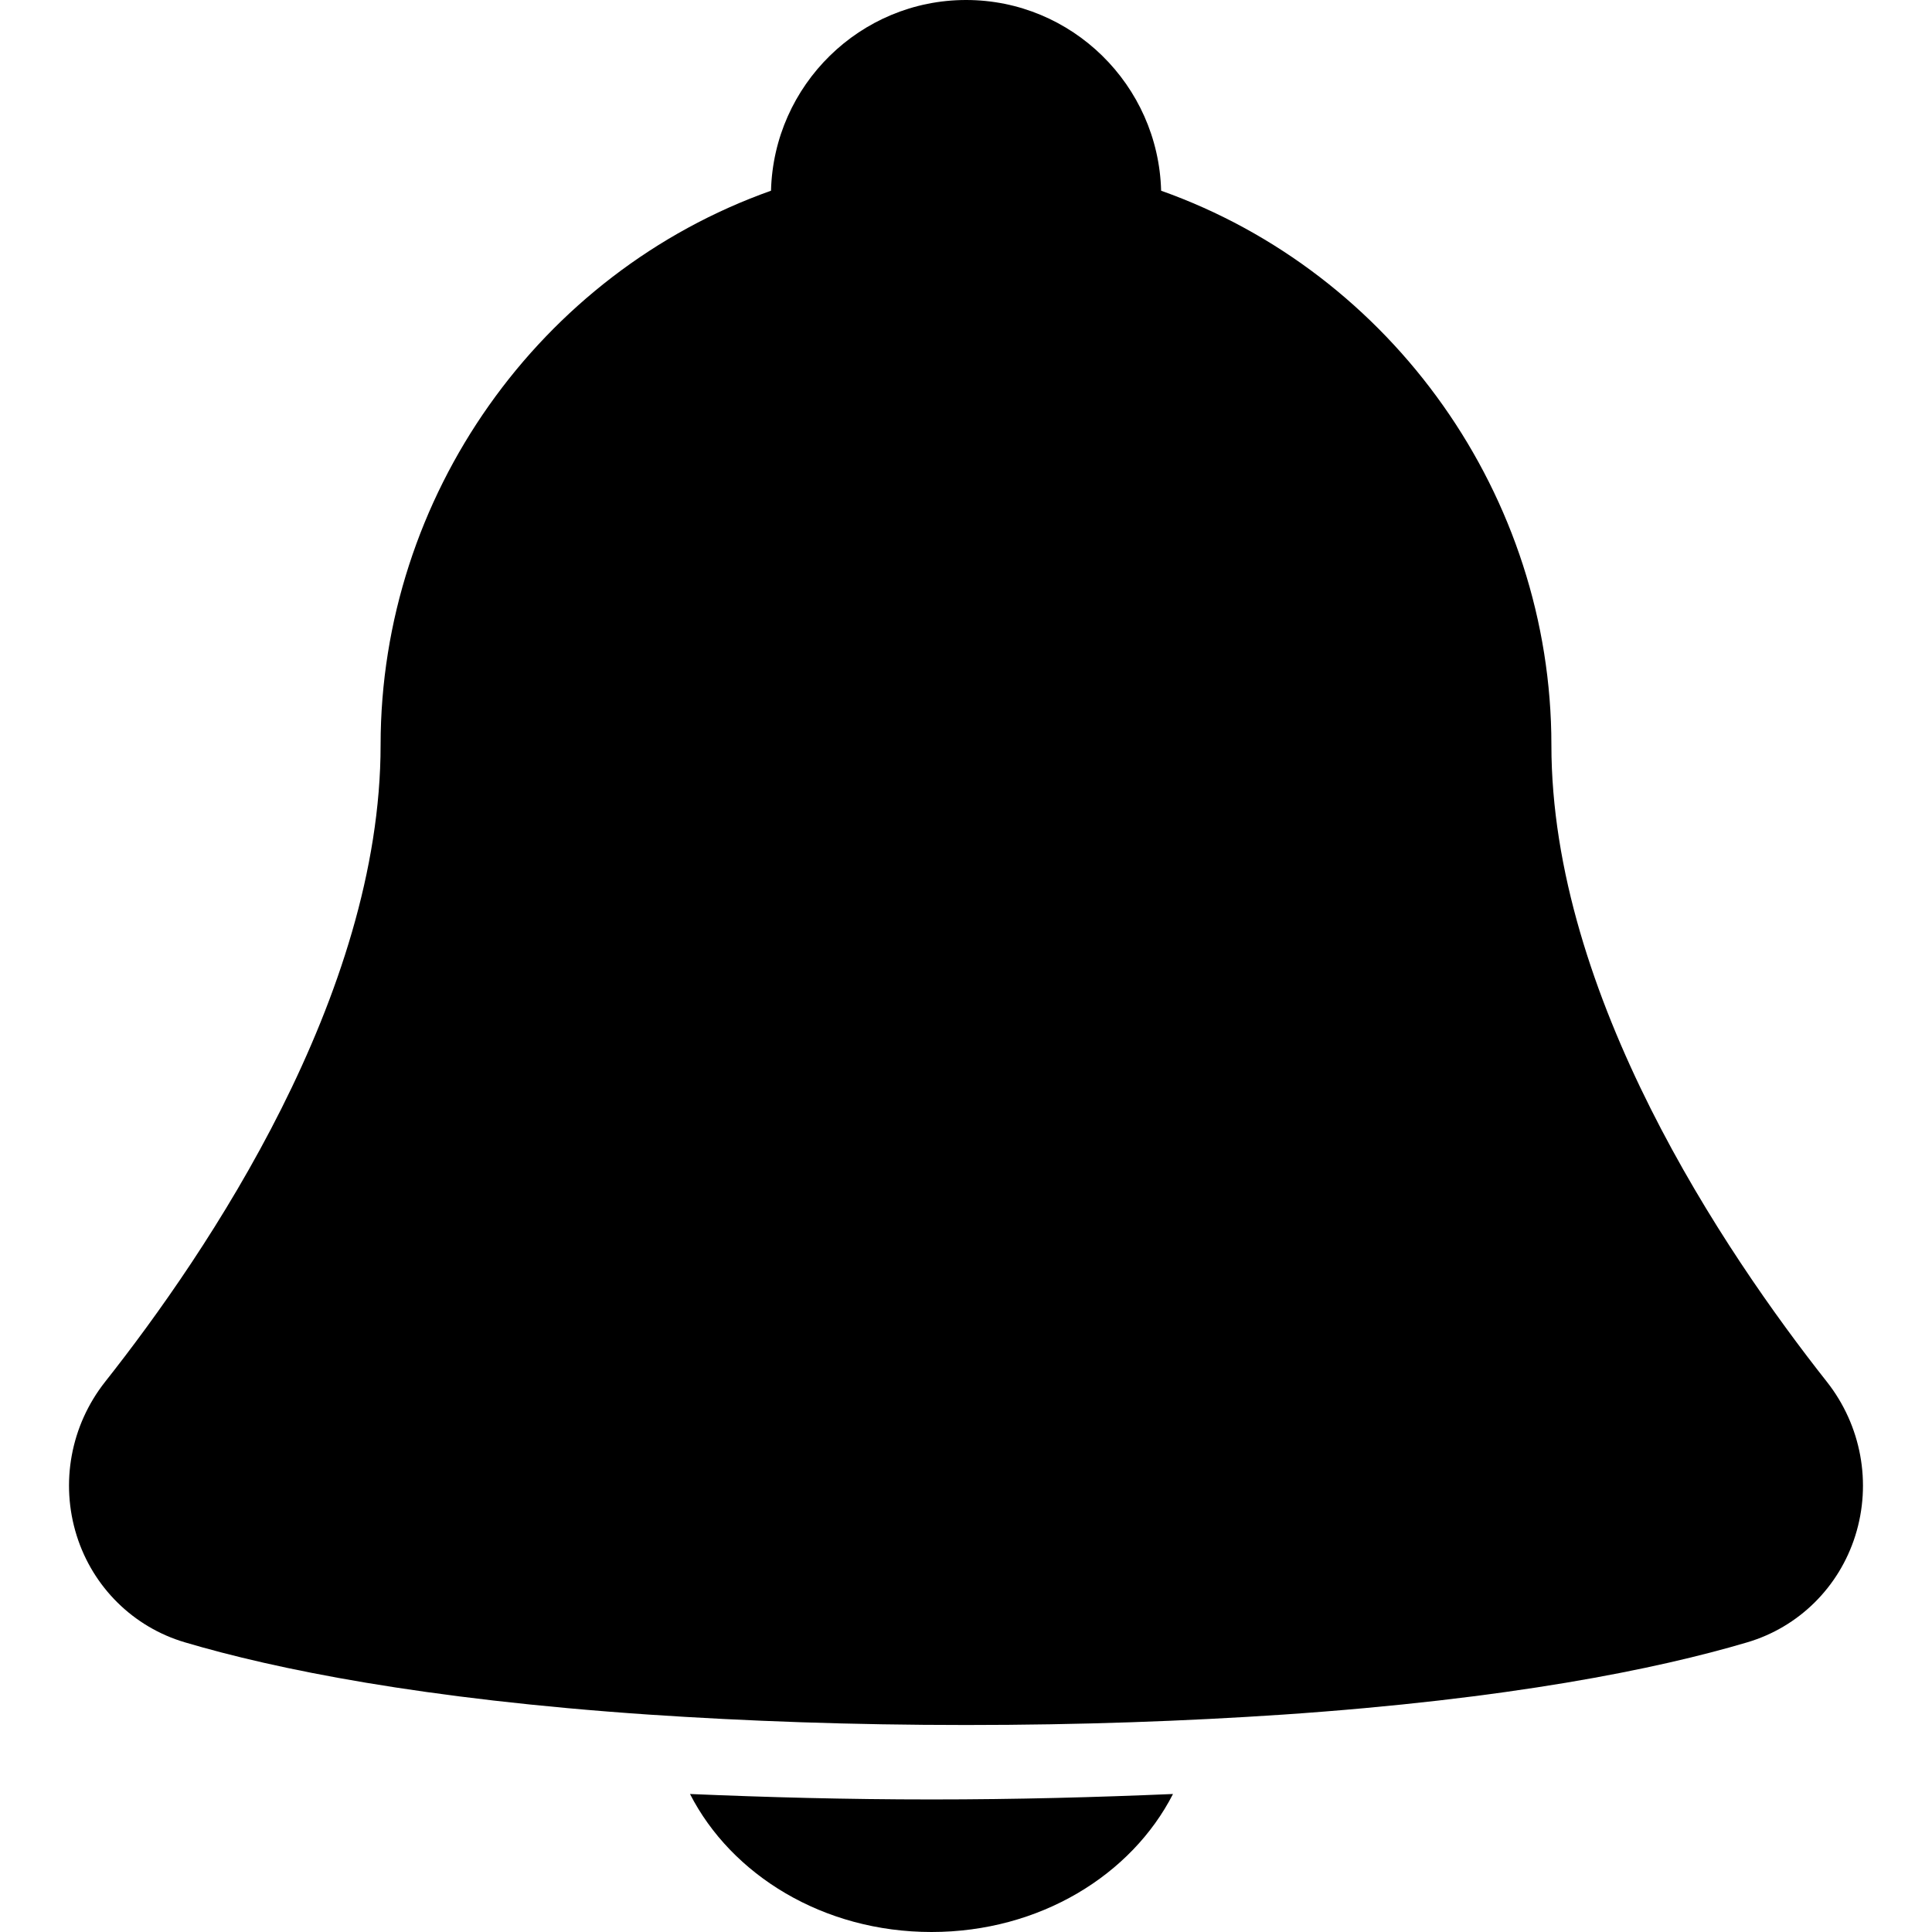 <svg width="28" height="28" viewBox="0 0 28 28" fill="none" xmlns="http://www.w3.org/2000/svg">
<path d="M10 26C10.6 27.173 11.93 28 13.5 28C15.07 28 16.4 27.173 17 26C15.893 26.047 14.742 26.079 13.5 26.079C12.258 26.079 11.107 26.047 10 26Z" fill="black"/>
<path d="M26.478 20.028C24.987 18.14 22.484 14.427 22.484 10.796C22.484 7.194 20.181 3.955 16.828 2.764C16.787 1.232 15.534 0 14.001 0C12.467 0 11.214 1.232 11.174 2.764C7.819 3.955 5.516 7.194 5.516 10.796C5.516 14.428 3.015 18.14 1.522 20.028C1.025 20.659 0.871 21.492 1.112 22.257C1.347 23.003 1.933 23.582 2.68 23.802C3.988 24.19 6.131 24.626 9.401 24.849C10.816 24.944 12.338 25 14.001 25C15.663 25 17.184 24.944 18.599 24.849C21.87 24.626 24.013 24.19 25.322 23.802C26.068 23.582 26.653 23.003 26.888 22.257C27.129 21.492 26.974 20.659 26.478 20.028Z" fill="black"/>
</svg>
